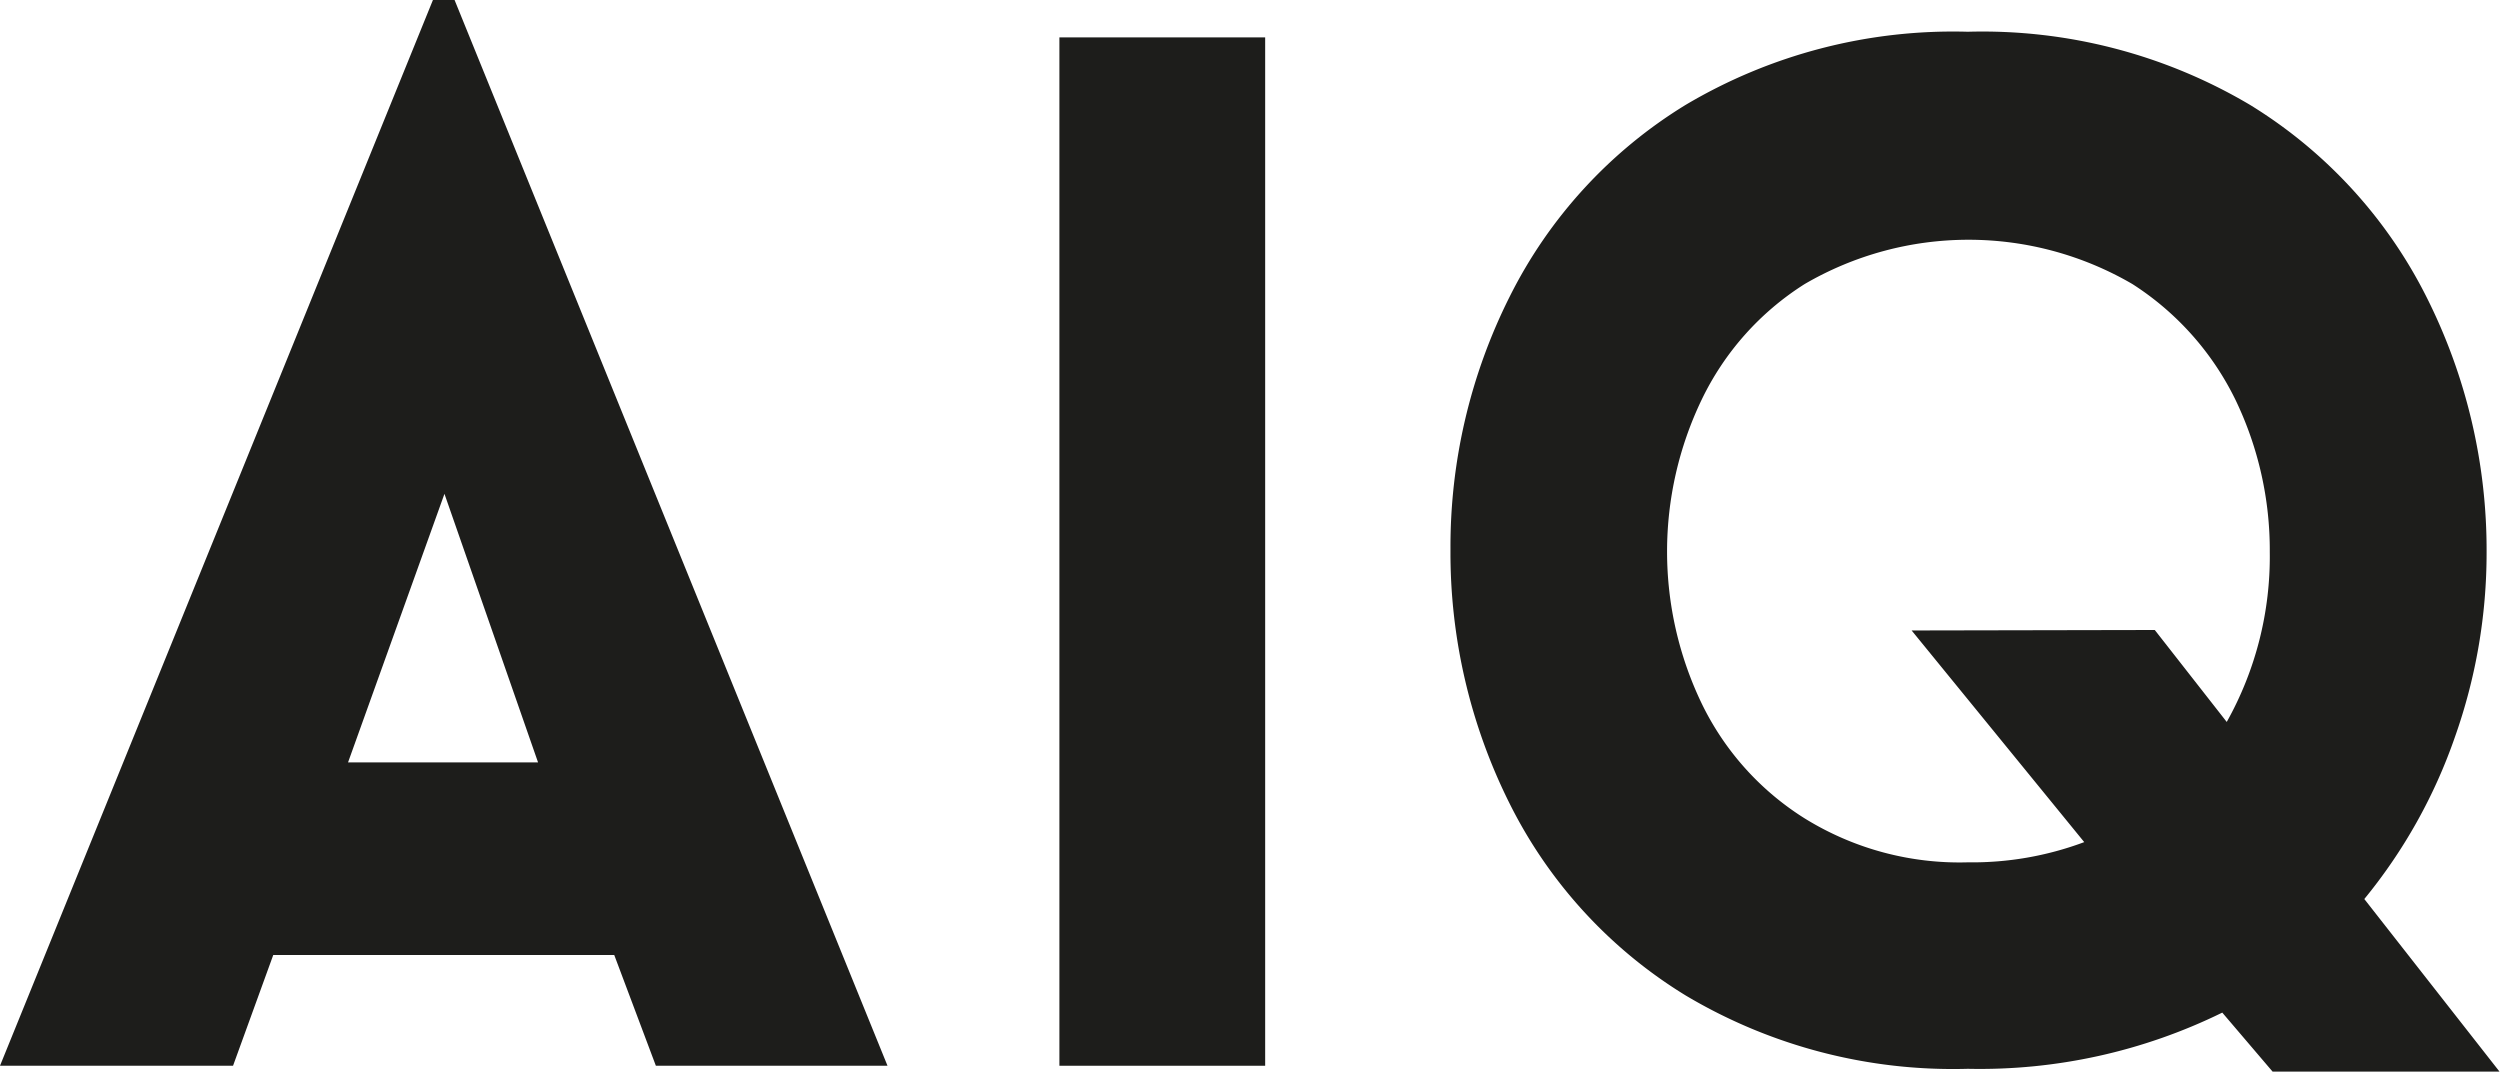 <svg xmlns="http://www.w3.org/2000/svg" viewBox="0 0 106.31 45.57"><defs><style>.cls-1{fill:#1d1d1b;}</style></defs><g id="Capa_2" data-name="Capa 2"><g id="Capa_1-2" data-name="Capa 1"><path class="cls-1" d="M18.41,0h.92L37.74,45.32H27.89l-1.77-4.71H11.62L9.91,45.32H0Zm4.47,32.42L18.9,21,14.8,32.42Z"/><path class="cls-1" d="M45.05,45.32V1.59H53.8V45.32Z"/><path class="cls-1" d="M83.68,45.45a22.2,22.2,0,0,1-12-3.12,20.06,20.06,0,0,1-7.49-8.17,23.81,23.81,0,0,1-2.51-10.8,23.67,23.67,0,0,1,2.51-10.73,20.06,20.06,0,0,1,7.49-8.17,22.28,22.28,0,0,1,12-3.11,22.31,22.31,0,0,1,12,3.11,20.23,20.23,0,0,1,7.52,8.2,23.92,23.92,0,0,1,2.54,10.83,23.45,23.45,0,0,1-1.35,7.86,22.46,22.46,0,0,1-3.85,6.88l5.75,7.34H96.64L94.5,43.06A23.38,23.38,0,0,1,83.68,45.45Zm7.95-18.66,3.06,3.91a14.39,14.39,0,0,0,1.83-7.21A14.73,14.73,0,0,0,95.06,17a12.19,12.19,0,0,0-4.38-4.92,13.83,13.83,0,0,0-13.94,0A11.92,11.92,0,0,0,72.36,17a14.91,14.91,0,0,0,0,12.91,11.86,11.86,0,0,0,4.38,4.89,12.5,12.5,0,0,0,6.94,1.87,13.6,13.6,0,0,0,4.95-.86l-7.34-9Z"/></g></g></svg>